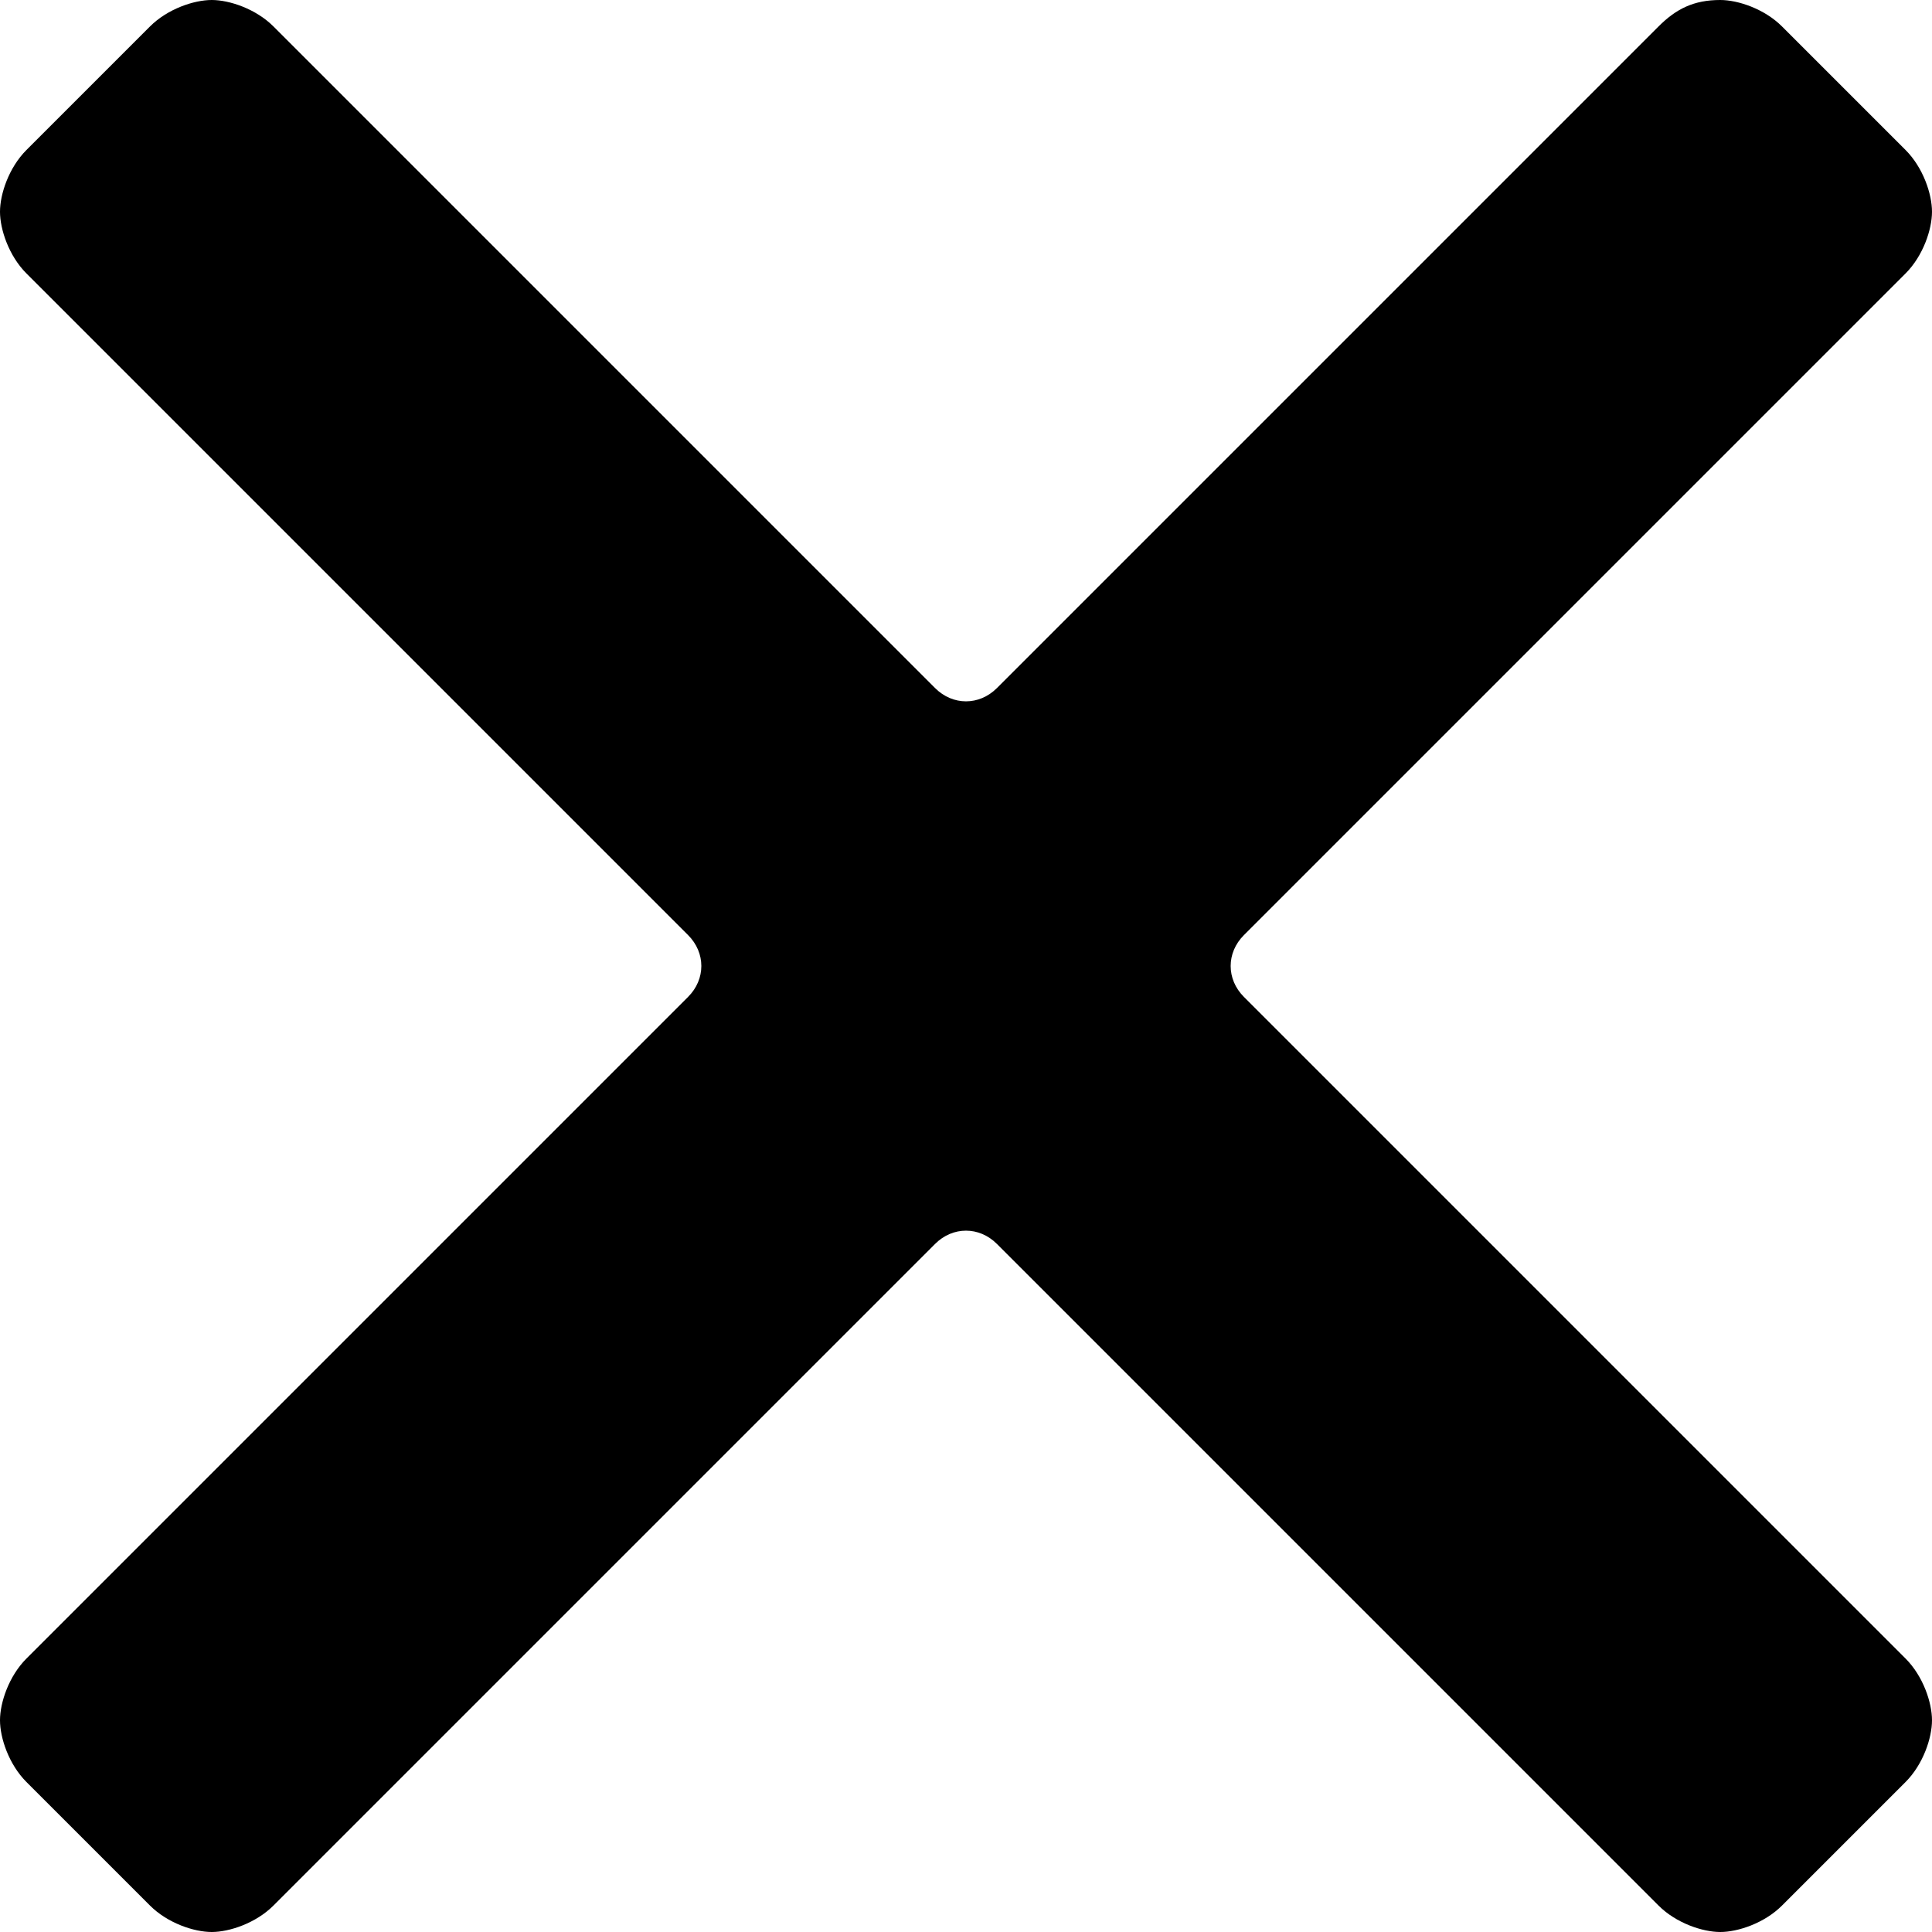 <?xml version="1.0" encoding="UTF-8" standalone="no"?>
<svg
   xmlns:dc="http://purl.org/dc/elements/1.1/"
   xmlns:cc="http://creativecommons.org/ns#"
   xmlns:rdf="http://www.w3.org/1999/02/22-rdf-syntax-ns#"
   xmlns:svg="http://www.w3.org/2000/svg"
   xmlns="http://www.w3.org/2000/svg"
   xmlns:sodipodi="http://sodipodi.sourceforge.net/DTD/sodipodi-0.dtd"
   xmlns:inkscape="http://www.inkscape.org/namespaces/inkscape"
   version="1.1"
   viewBox="0 0 452 452"
   enable-background="new 0 0 21.9 21.9"
   id="svg4"
   sodipodi:docname="cancel.svg"
   width="452"
   height="452"
   inkscape:version="0.92.3 (2405546, 2018-03-11)">
  <defs
     id="defs8" />
  <sodipodi:namedview
     pagecolor="#ffffff"
     bordercolor="#666666"
     borderopacity="1"
     objecttolerance="10"
     gridtolerance="10"
     guidetolerance="10"
     inkscape:pageopacity="0"
     inkscape:pageshadow="2"
     inkscape:window-width="1920"
     inkscape:window-height="983"
     id="namedview6"
     showgrid="false"
     fit-margin-top="0"
     fit-margin-left="0"
     fit-margin-right="0"
     fit-margin-bottom="0"
     inkscape:zoom="0.67351599"
     inkscape:cx="307.04081"
     inkscape:cy="207.45514"
     inkscape:window-x="0"
     inkscape:window-y="25"
     inkscape:window-maximized="1"
     inkscape:current-layer="svg4" />
  <path
     d="m 291.014,233.224 c -4.128,-4.128 -4.128,-10.32 0,-14.447 L 445.808,63.982 C 449.936,59.854 452,53.662 452,49.534 452,45.406 449.936,39.215 445.808,35.087 L 416.913,6.192 C 412.785,2.064 406.594,0 402.466,0 396.274,0 392.146,2.064 388.018,6.192 L 233.224,160.986 c -4.128,4.128 -10.32,4.128 -14.447,0 L 63.982,6.192 C 59.854,2.064 53.662,0 49.534,0 45.406,0 39.215,2.064 35.087,6.192 L 6.192,35.087 C 2.064,39.215 0,45.406 0,49.534 0,53.662 2.064,59.854 6.192,63.982 L 160.986,218.776 c 4.128,4.128 4.128,10.32 0,14.447 L 6.192,388.018 C 2.064,392.146 0,398.338 0,402.466 c 0,4.128 2.064,10.32 6.192,14.447 L 35.087,445.808 C 39.215,449.936 45.406,452 49.534,452 c 4.128,0 10.32,-2.064 14.447,-6.192 L 218.776,291.014 c 4.128,-4.128 10.32,-4.128 14.447,0 L 388.018,445.808 C 392.146,449.936 398.338,452 402.466,452 c 4.128,0 10.32,-2.064 14.447,-6.192 l 28.895,-28.895 C 449.936,412.785 452,406.594 452,402.466 c 0,-4.128 -2.064,-10.32 -6.192,-14.447 z"
     id="path2"
     inkscape:connector-curvature="0"
     style="stroke-width:20.639" />
</svg>
